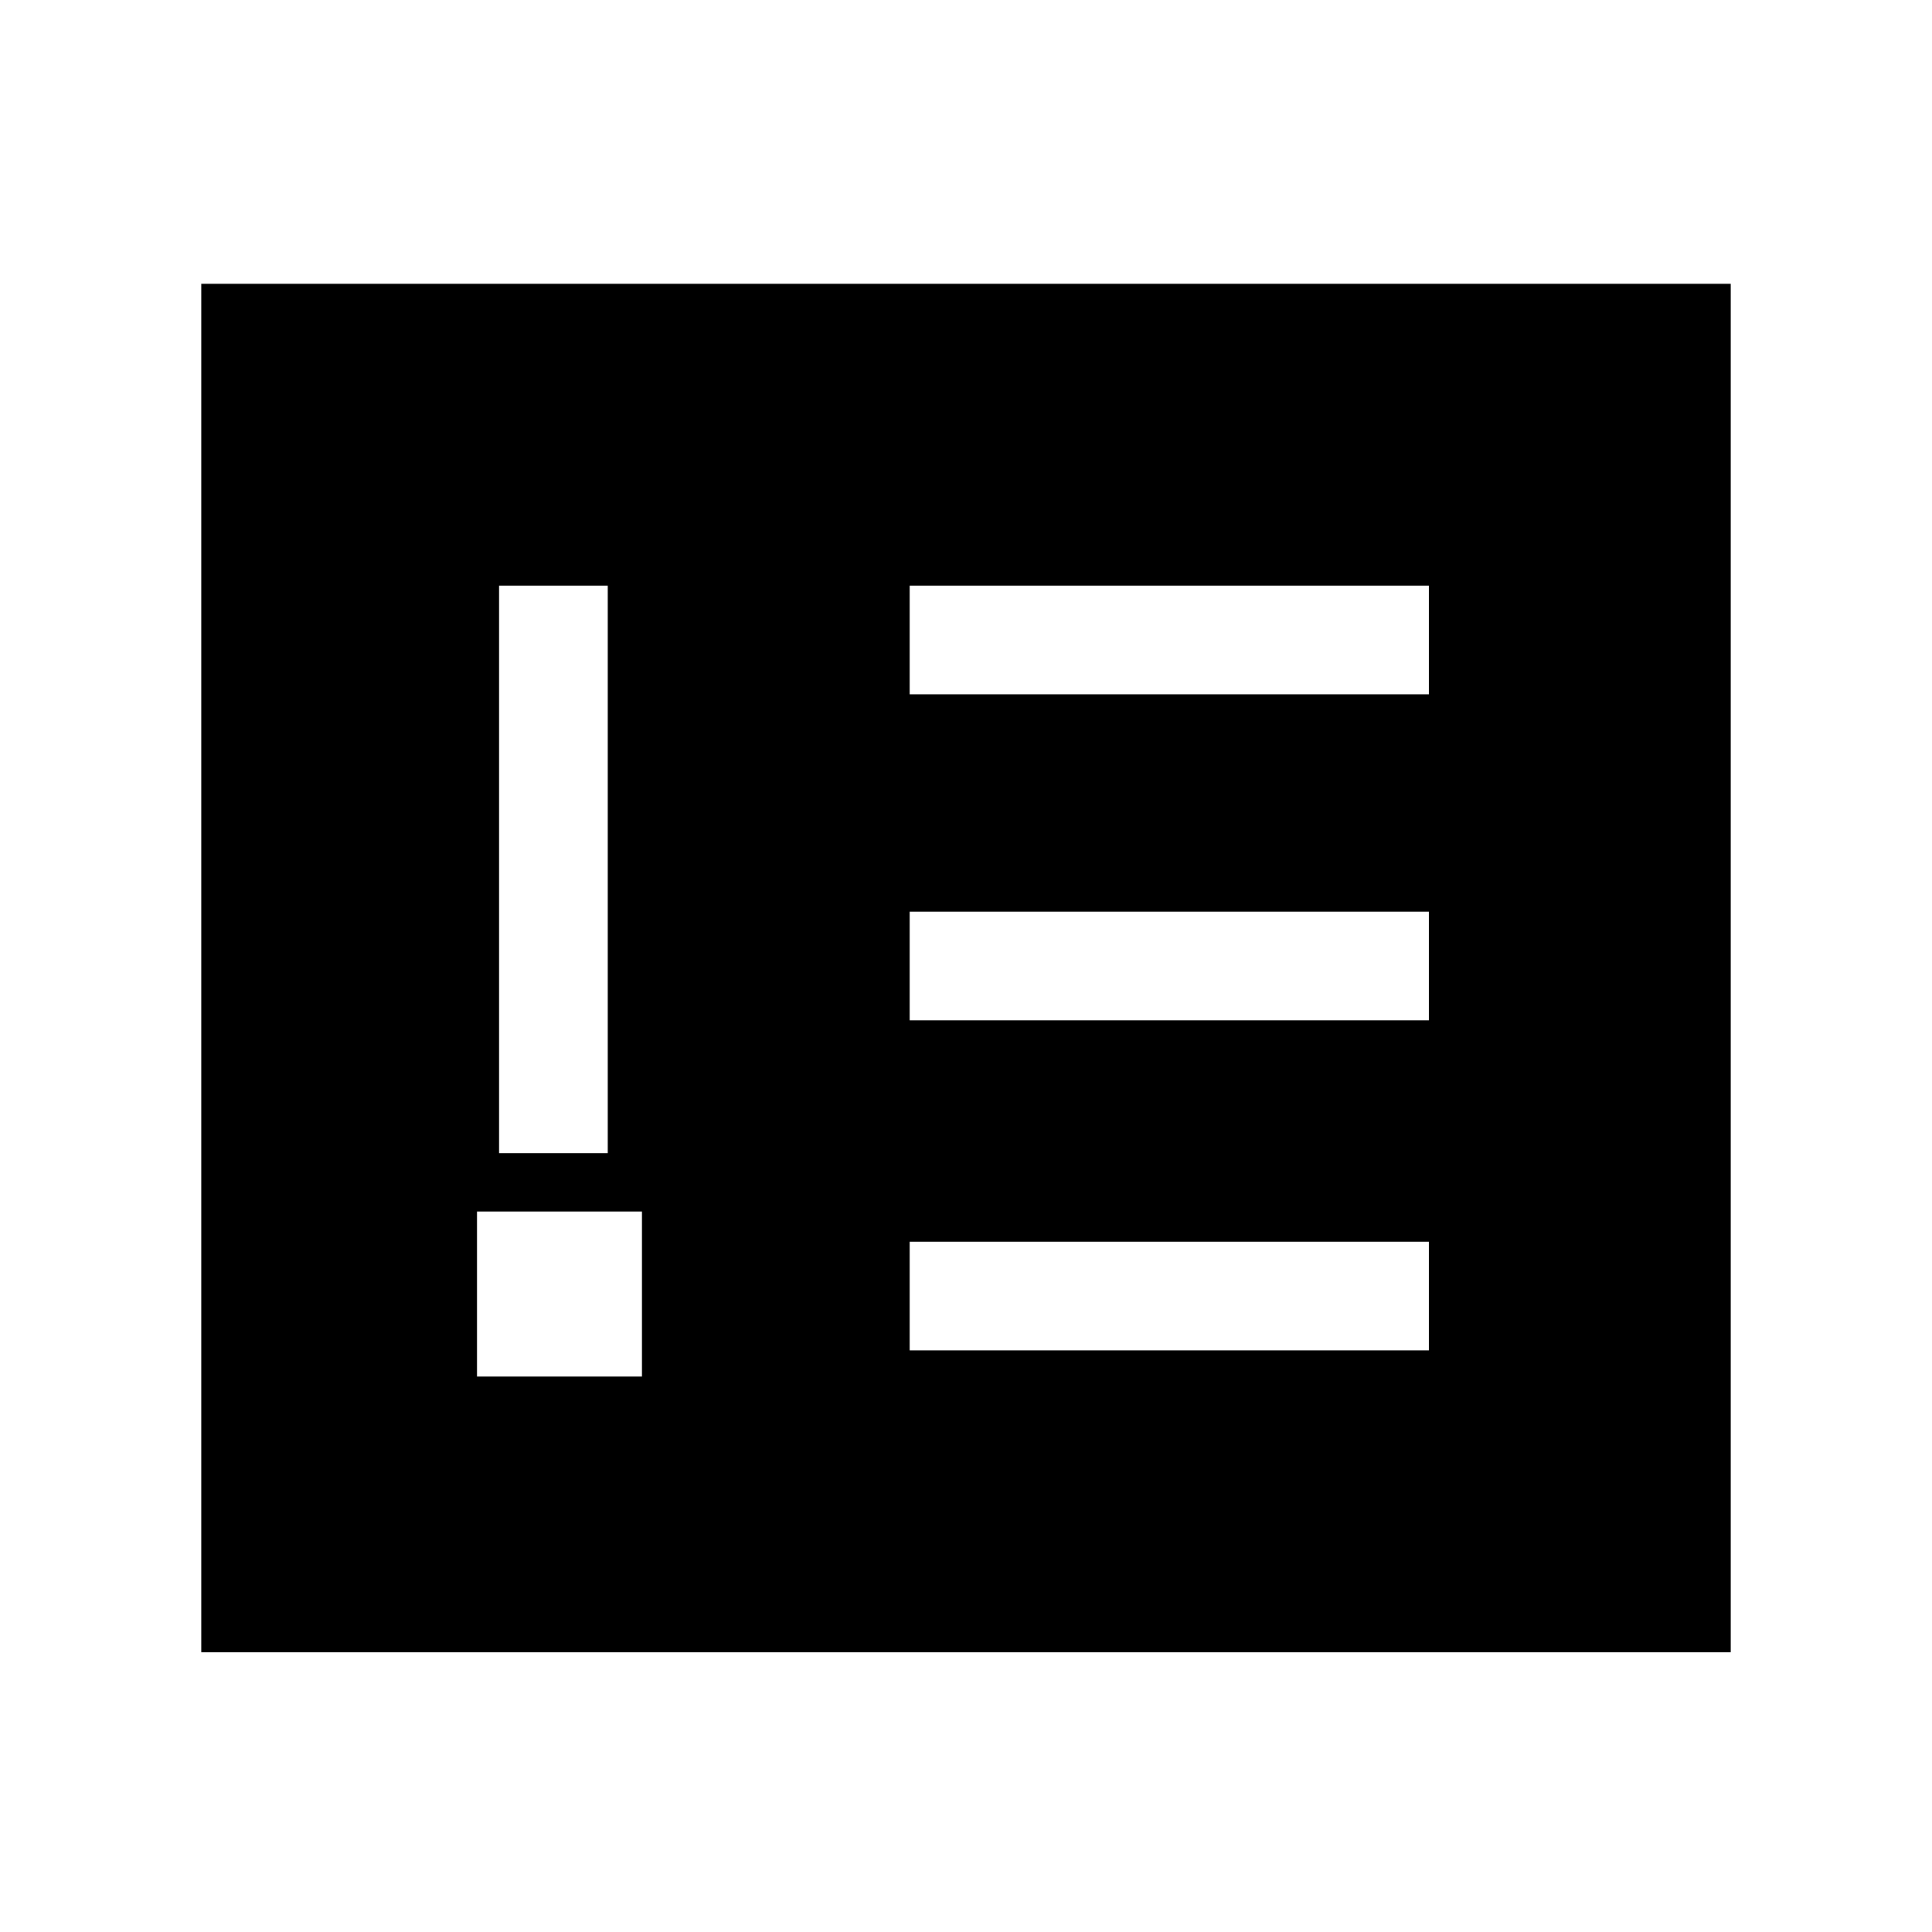 <svg xmlns="http://www.w3.org/2000/svg" height="24" viewBox="0 -960 960 960" width="24"><path d="M237-276h82v-82h-82v82Zm11-111h54v-282h-54v282Zm204 98h258v-54H452v54Zm0-164h258v-54H452v54Zm0-162h258v-54H452v54ZM100-139v-680h760v680H100Z"/></svg>